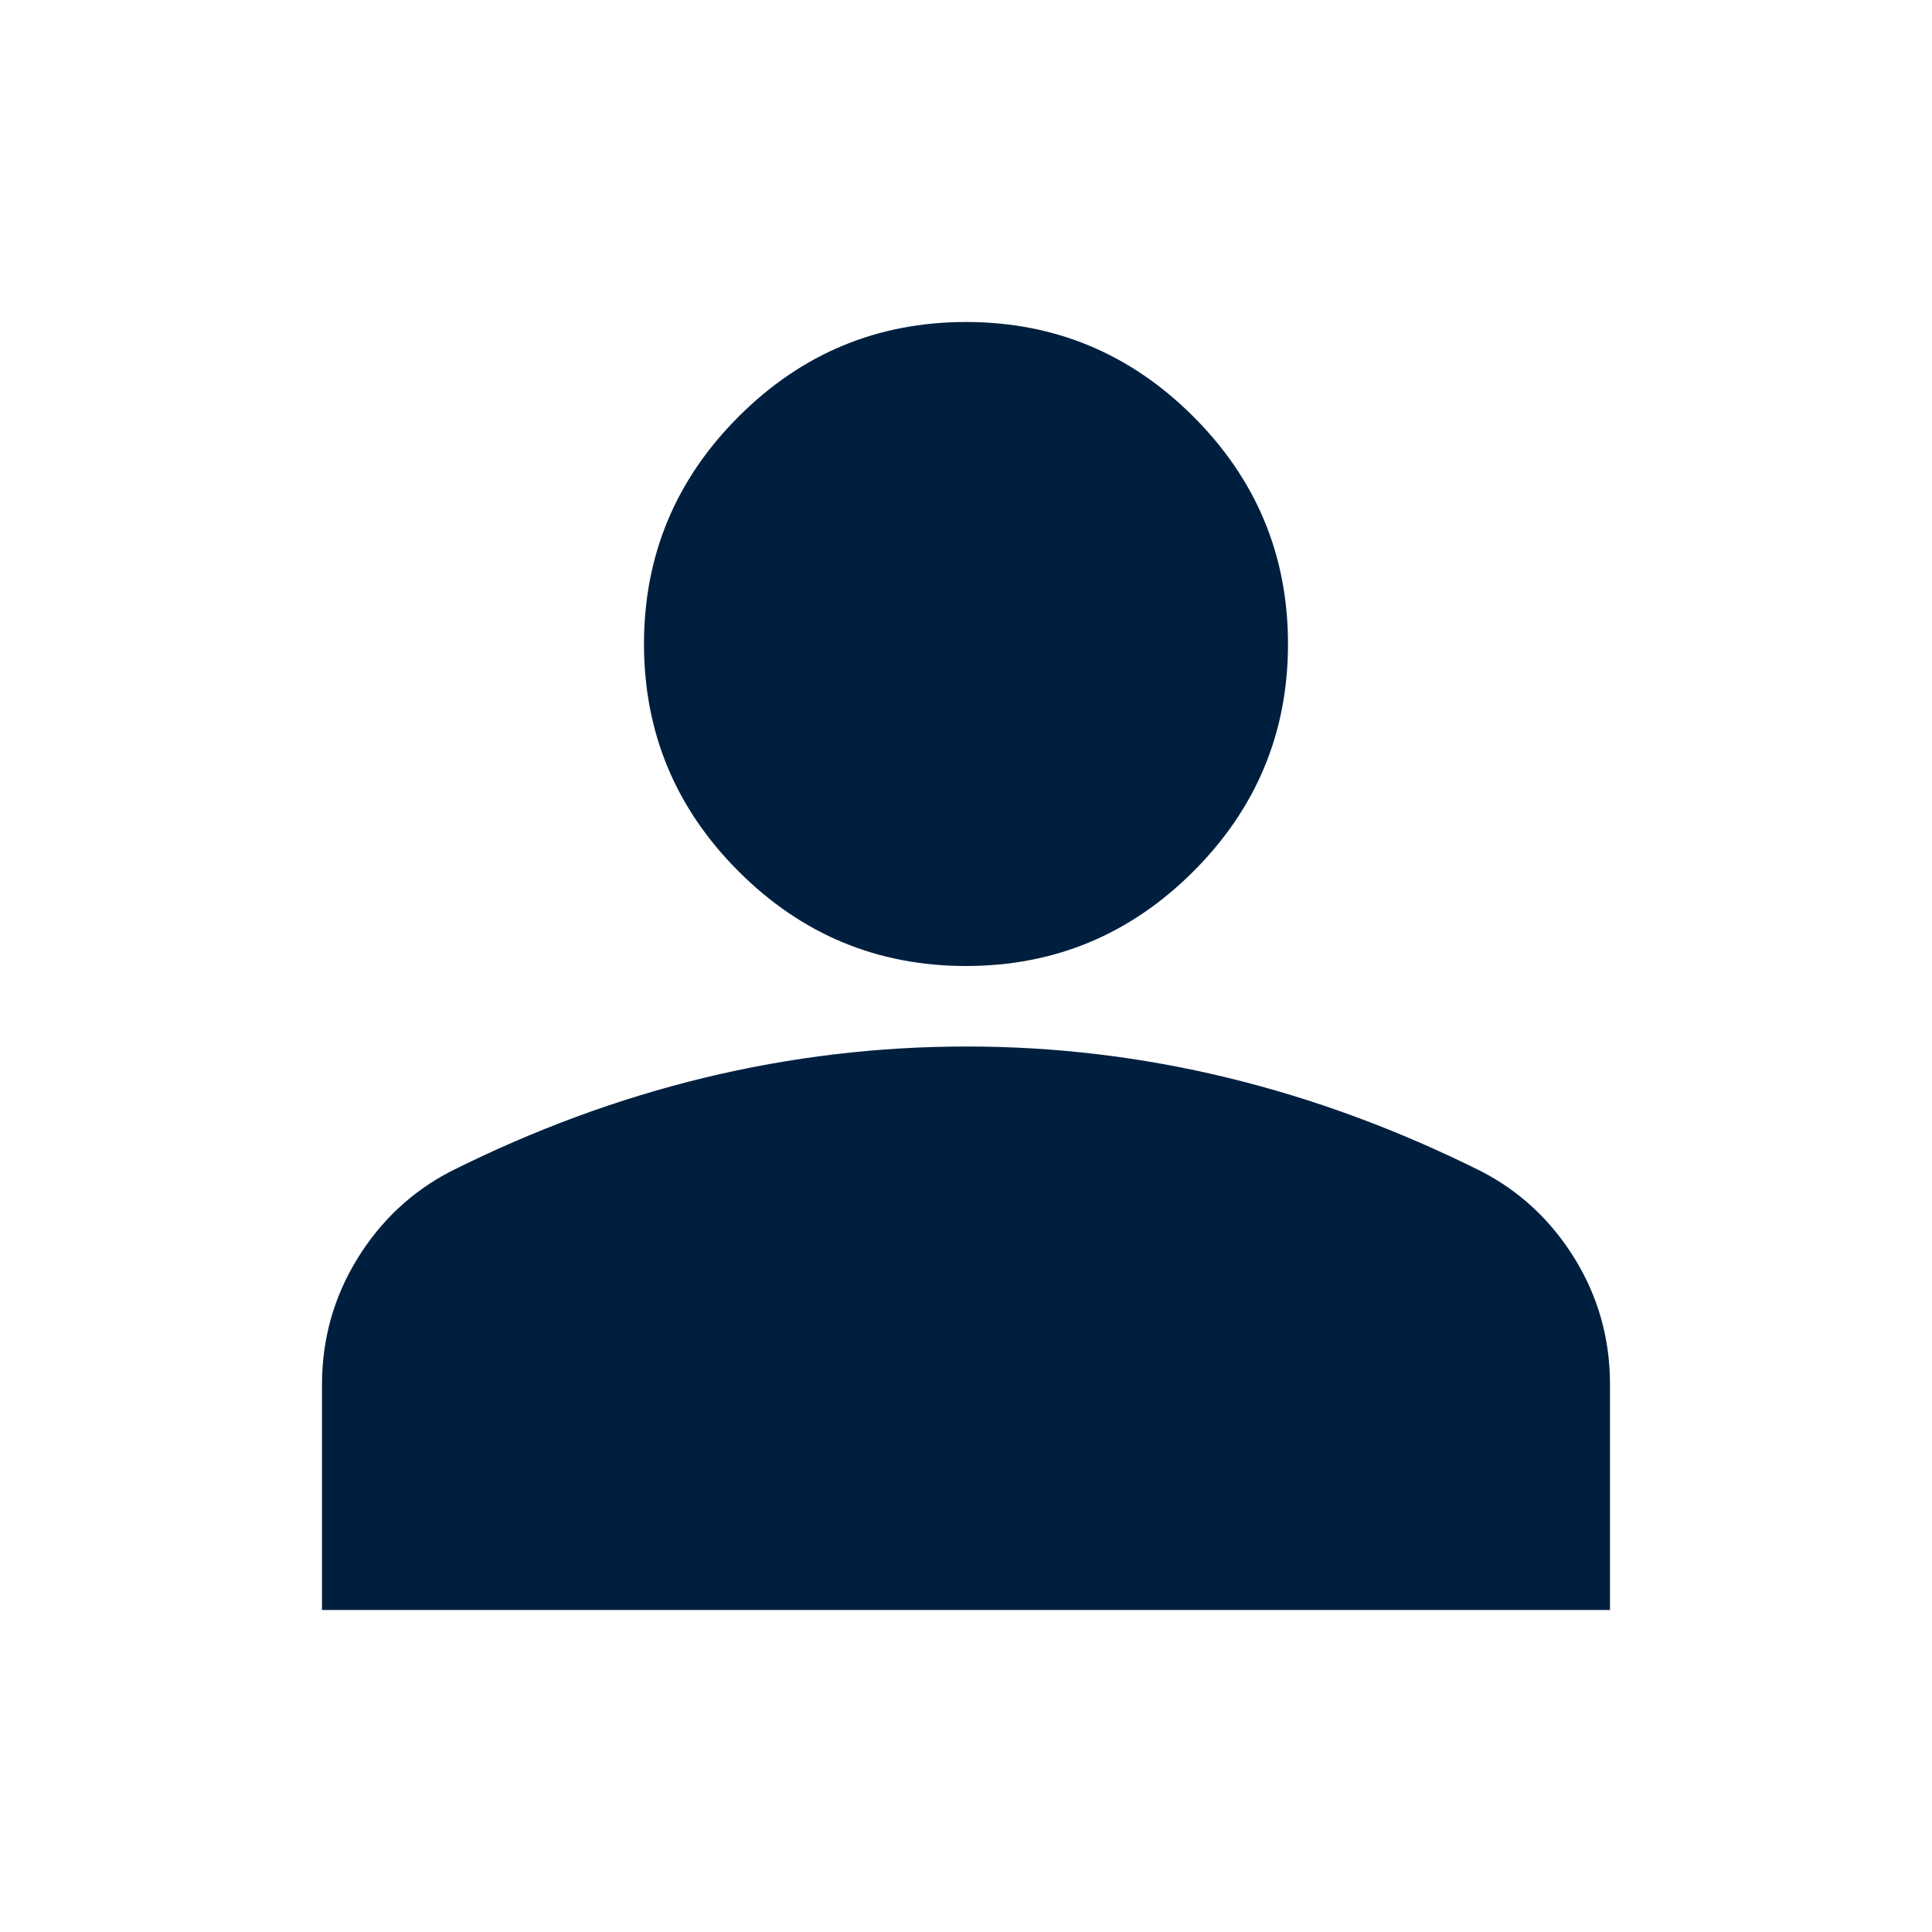 <svg width="30" height="30" viewBox="0 0 30 30" fill="none" xmlns="http://www.w3.org/2000/svg">
<path d="M15 15C13.625 15 12.448 14.51 11.469 13.531C10.49 12.552 10 11.375 10 10C10 8.625 10.49 7.448 11.469 6.469C12.448 5.49 13.625 5 15 5C16.375 5 17.552 5.49 18.531 6.469C19.51 7.448 20 8.625 20 10C20 11.375 19.51 12.552 18.531 13.531C17.552 14.51 16.375 15 15 15ZM5 25V21.5C5 20.792 5.183 20.141 5.548 19.547C5.912 18.954 6.397 18.501 7 18.188C8.292 17.542 9.604 17.058 10.938 16.735C12.271 16.413 13.625 16.251 15 16.25C16.375 16.249 17.729 16.411 19.062 16.735C20.396 17.059 21.708 17.543 23 18.188C23.604 18.5 24.089 18.953 24.454 19.547C24.819 20.142 25.001 20.793 25 21.5V25H5Z" fill="#001F3F"/>
</svg>
